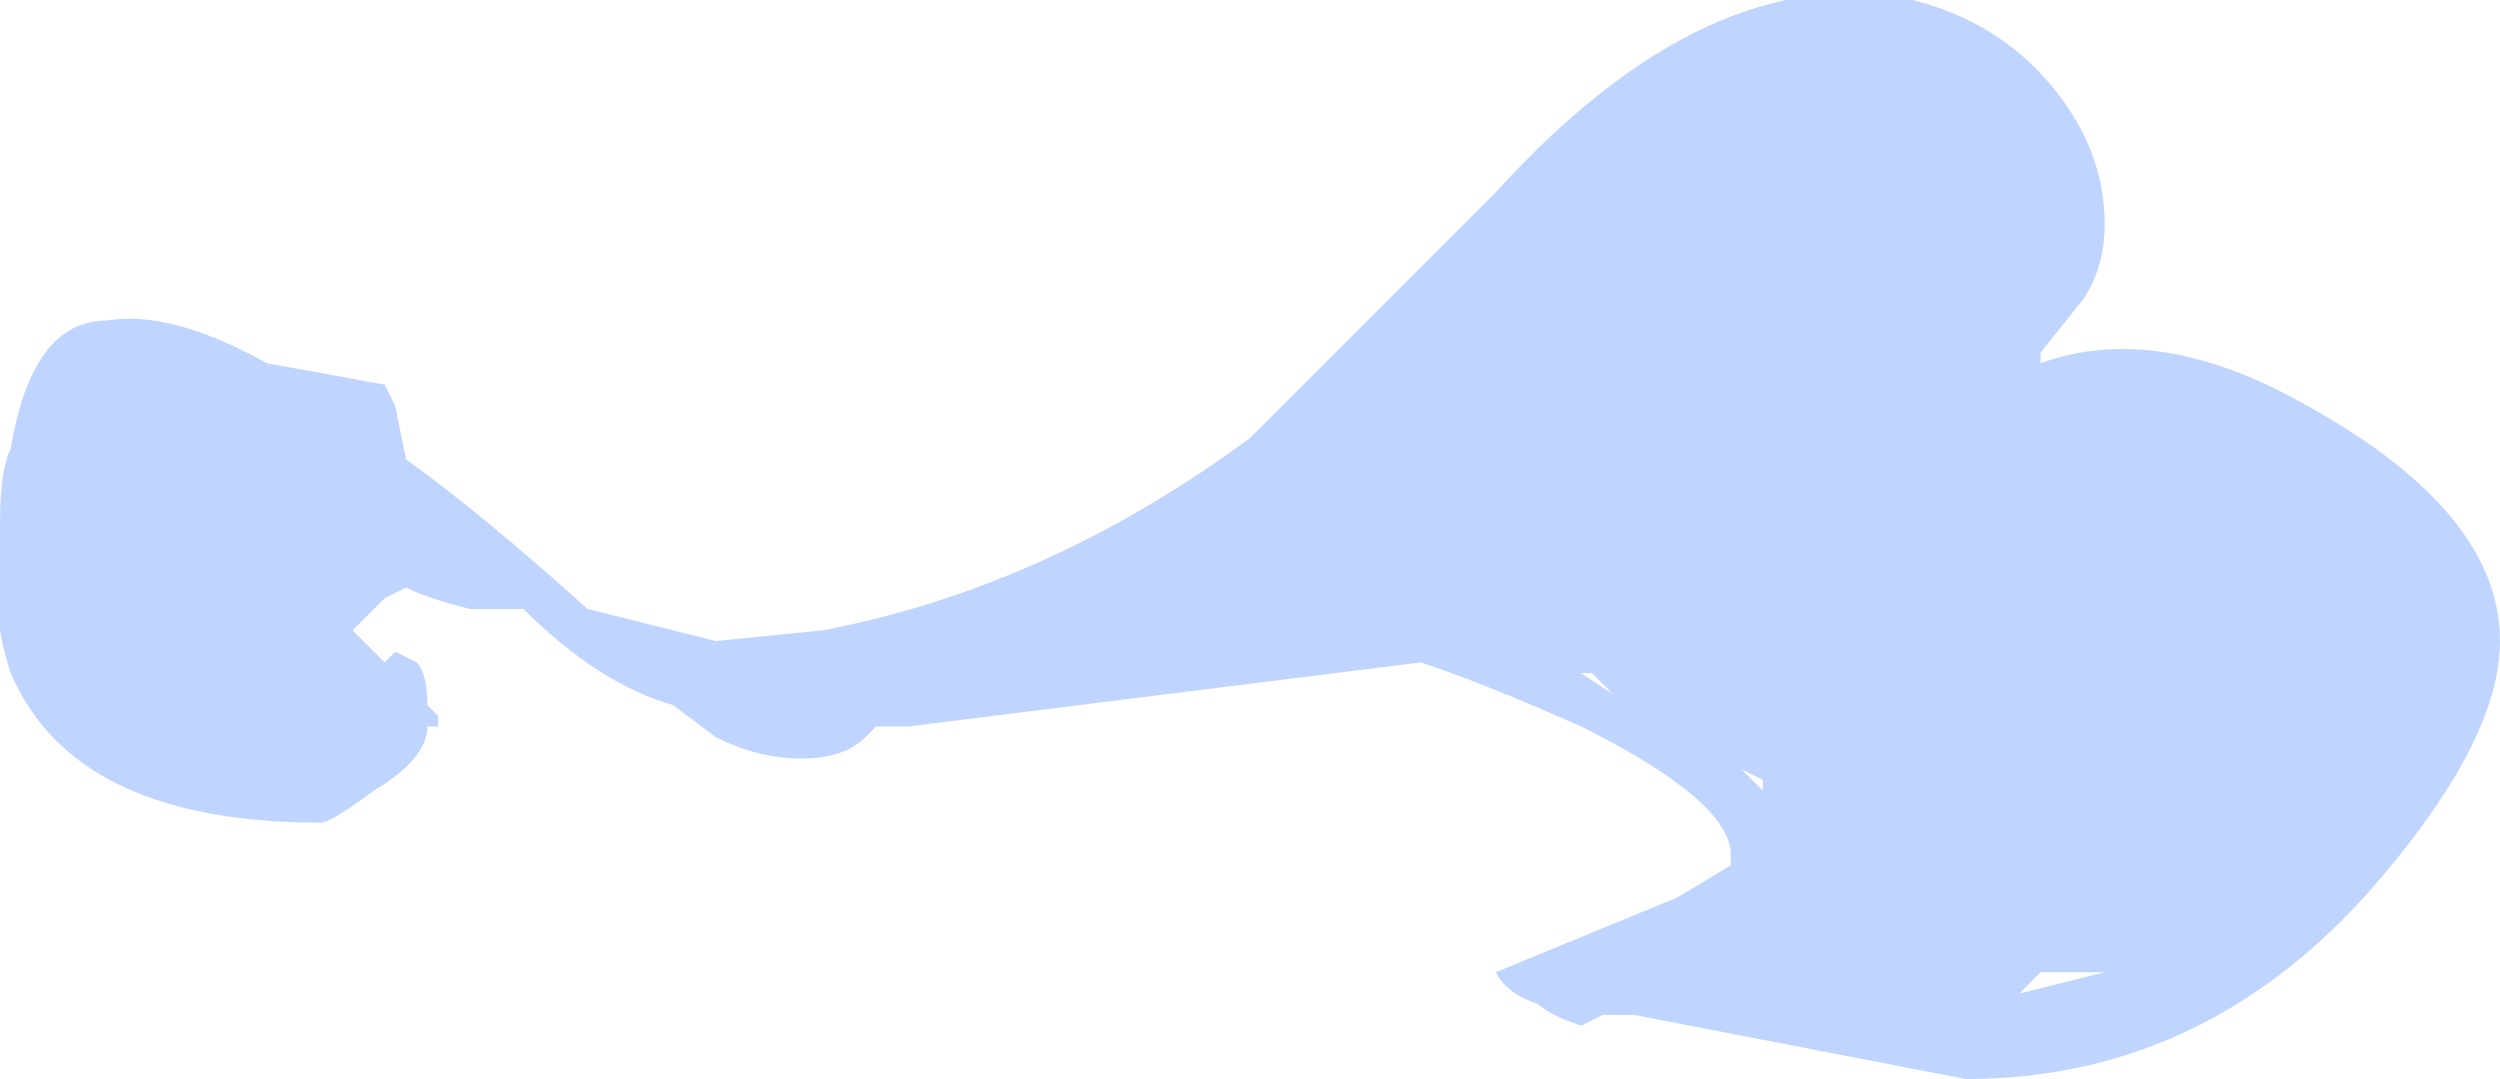 <?xml version="1.0" encoding="UTF-8" standalone="no"?>
<svg xmlns:ffdec="https://www.free-decompiler.com/flash" xmlns:xlink="http://www.w3.org/1999/xlink" ffdec:objectType="shape" height="5.05px" width="11.7px" xmlns="http://www.w3.org/2000/svg">
  <g transform="matrix(1.0, 0.0, 0.0, 1.0, 5.4, 4.3)">
    <path d="M4.2 -3.9 Q4.45 -3.6 4.45 -3.25 4.45 -3.05 4.35 -2.9 L4.15 -2.65 4.15 -2.6 Q4.7 -2.8 5.4 -2.4 6.3 -1.9 6.3 -1.3 6.3 -0.85 5.75 -0.2 4.95 0.75 3.8 0.75 L2.25 0.45 2.1 0.45 2.0 0.5 Q1.85 0.45 1.8 0.4 1.65 0.35 1.6 0.25 L2.45 -0.1 2.7 -0.25 2.7 -0.3 Q2.7 -0.55 2.0 -0.9 1.55 -1.1 1.25 -1.2 L-1.15 -0.9 -1.3 -0.9 -1.35 -0.85 Q-1.45 -0.75 -1.65 -0.75 -1.85 -0.75 -2.05 -0.85 L-2.25 -1.0 Q-2.6 -1.1 -2.95 -1.45 L-3.2 -1.45 Q-3.4 -1.5 -3.5 -1.55 L-3.6 -1.5 -3.75 -1.35 -3.6 -1.2 -3.55 -1.25 -3.45 -1.2 Q-3.4 -1.15 -3.4 -1.0 L-3.35 -0.95 -3.35 -0.9 -3.4 -0.9 Q-3.4 -0.75 -3.65 -0.6 -3.85 -0.45 -3.9 -0.45 -5.05 -0.45 -5.35 -1.15 -5.45 -1.45 -5.4 -1.75 L-5.4 -1.85 Q-5.4 -2.1 -5.35 -2.2 -5.25 -2.8 -4.9 -2.8 -4.6 -2.85 -4.15 -2.6 L-3.6 -2.5 -3.55 -2.4 -3.5 -2.15 Q-3.15 -1.9 -2.65 -1.45 L-2.05 -1.3 -1.55 -1.35 Q-0.5 -1.55 0.45 -2.25 L1.6 -3.4 Q2.6 -4.5 3.55 -4.3 3.95 -4.2 4.2 -3.9 M2.05 -1.15 L2.0 -1.15 2.15 -1.05 2.05 -1.15 M2.85 -0.65 L2.75 -0.7 2.85 -0.6 2.85 -0.65 M4.05 0.35 L4.45 0.25 4.15 0.25 Q4.1 0.3 4.05 0.35 M-3.55 -1.95 L-3.55 -1.95 M-0.05 -1.45 L-0.05 -1.45" fill="#bfd5ff" fill-rule="evenodd" stroke="none"/>
  </g>
</svg>
